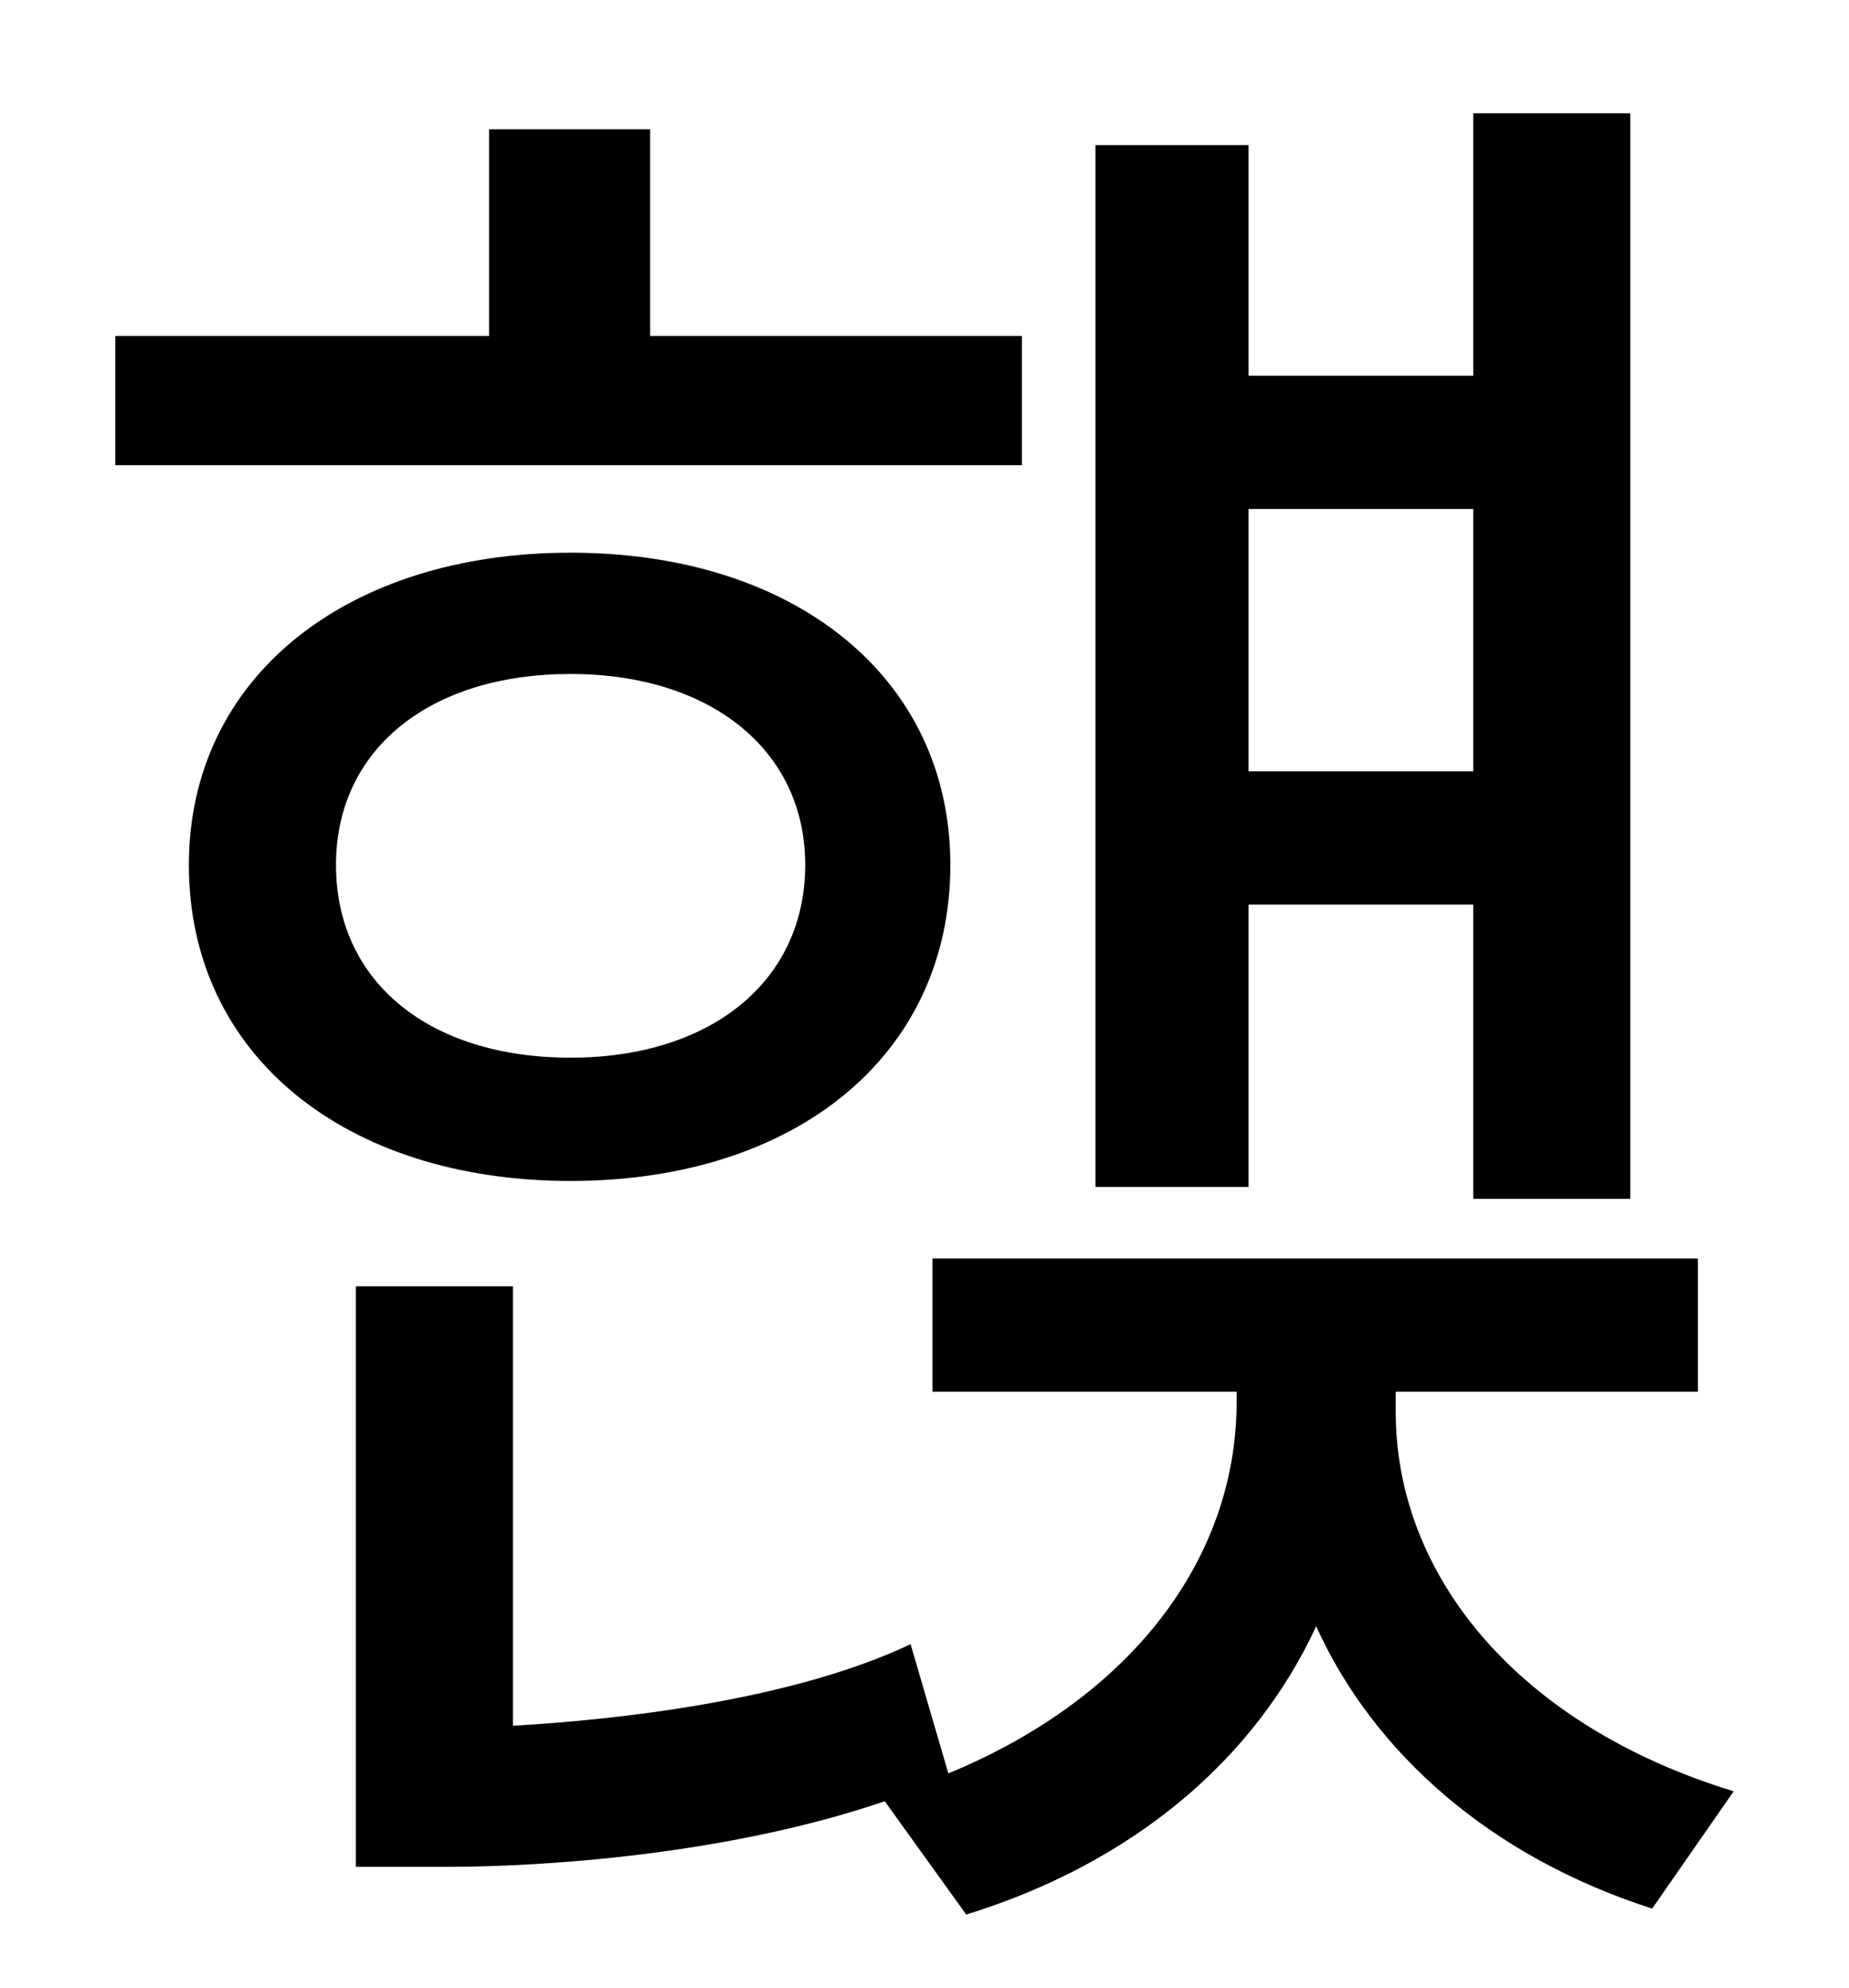 <?xml version="1.0" standalone="no"?>
<!DOCTYPE svg PUBLIC "-//W3C//DTD SVG 1.1//EN" "http://www.w3.org/Graphics/SVG/1.1/DTD/svg11.dtd" >
<svg xmlns="http://www.w3.org/2000/svg" xmlns:xlink="http://www.w3.org/1999/xlink" version="1.1" viewBox="-10 0 930 1000">
   <path fill="currentColor"
d="M731 256h-113v132h113v-132zM618 455v142h-77v-524h77v116h113v-132h79v546h-79v-148h-113zM504 169v65h-456v-65h188v-104h81v104h187zM159 435c0 59 47 97 118 97c70 0 118 -38 118 -97c0 -58 -48 -96 -118 -96c-71 0 -118 38 -118 96zM468 435c0 96 -78 159 -191 159
s-192 -63 -192 -159c0 -94 79 -157 192 -157s191 63 191 157zM692 700v10c0 83 62 158 170 191l-41 59c-81 -26 -140 -78 -169 -142c-31 67 -92 119 -176 145l-41 -57c-79 27 -172 33 -220 33h-46v-292h79v221c54 -3 141 -13 200 -41l19 65c92 -38 145 -108 145 -187v-5
h-153v-67h385v67h-152z" />
</svg>
